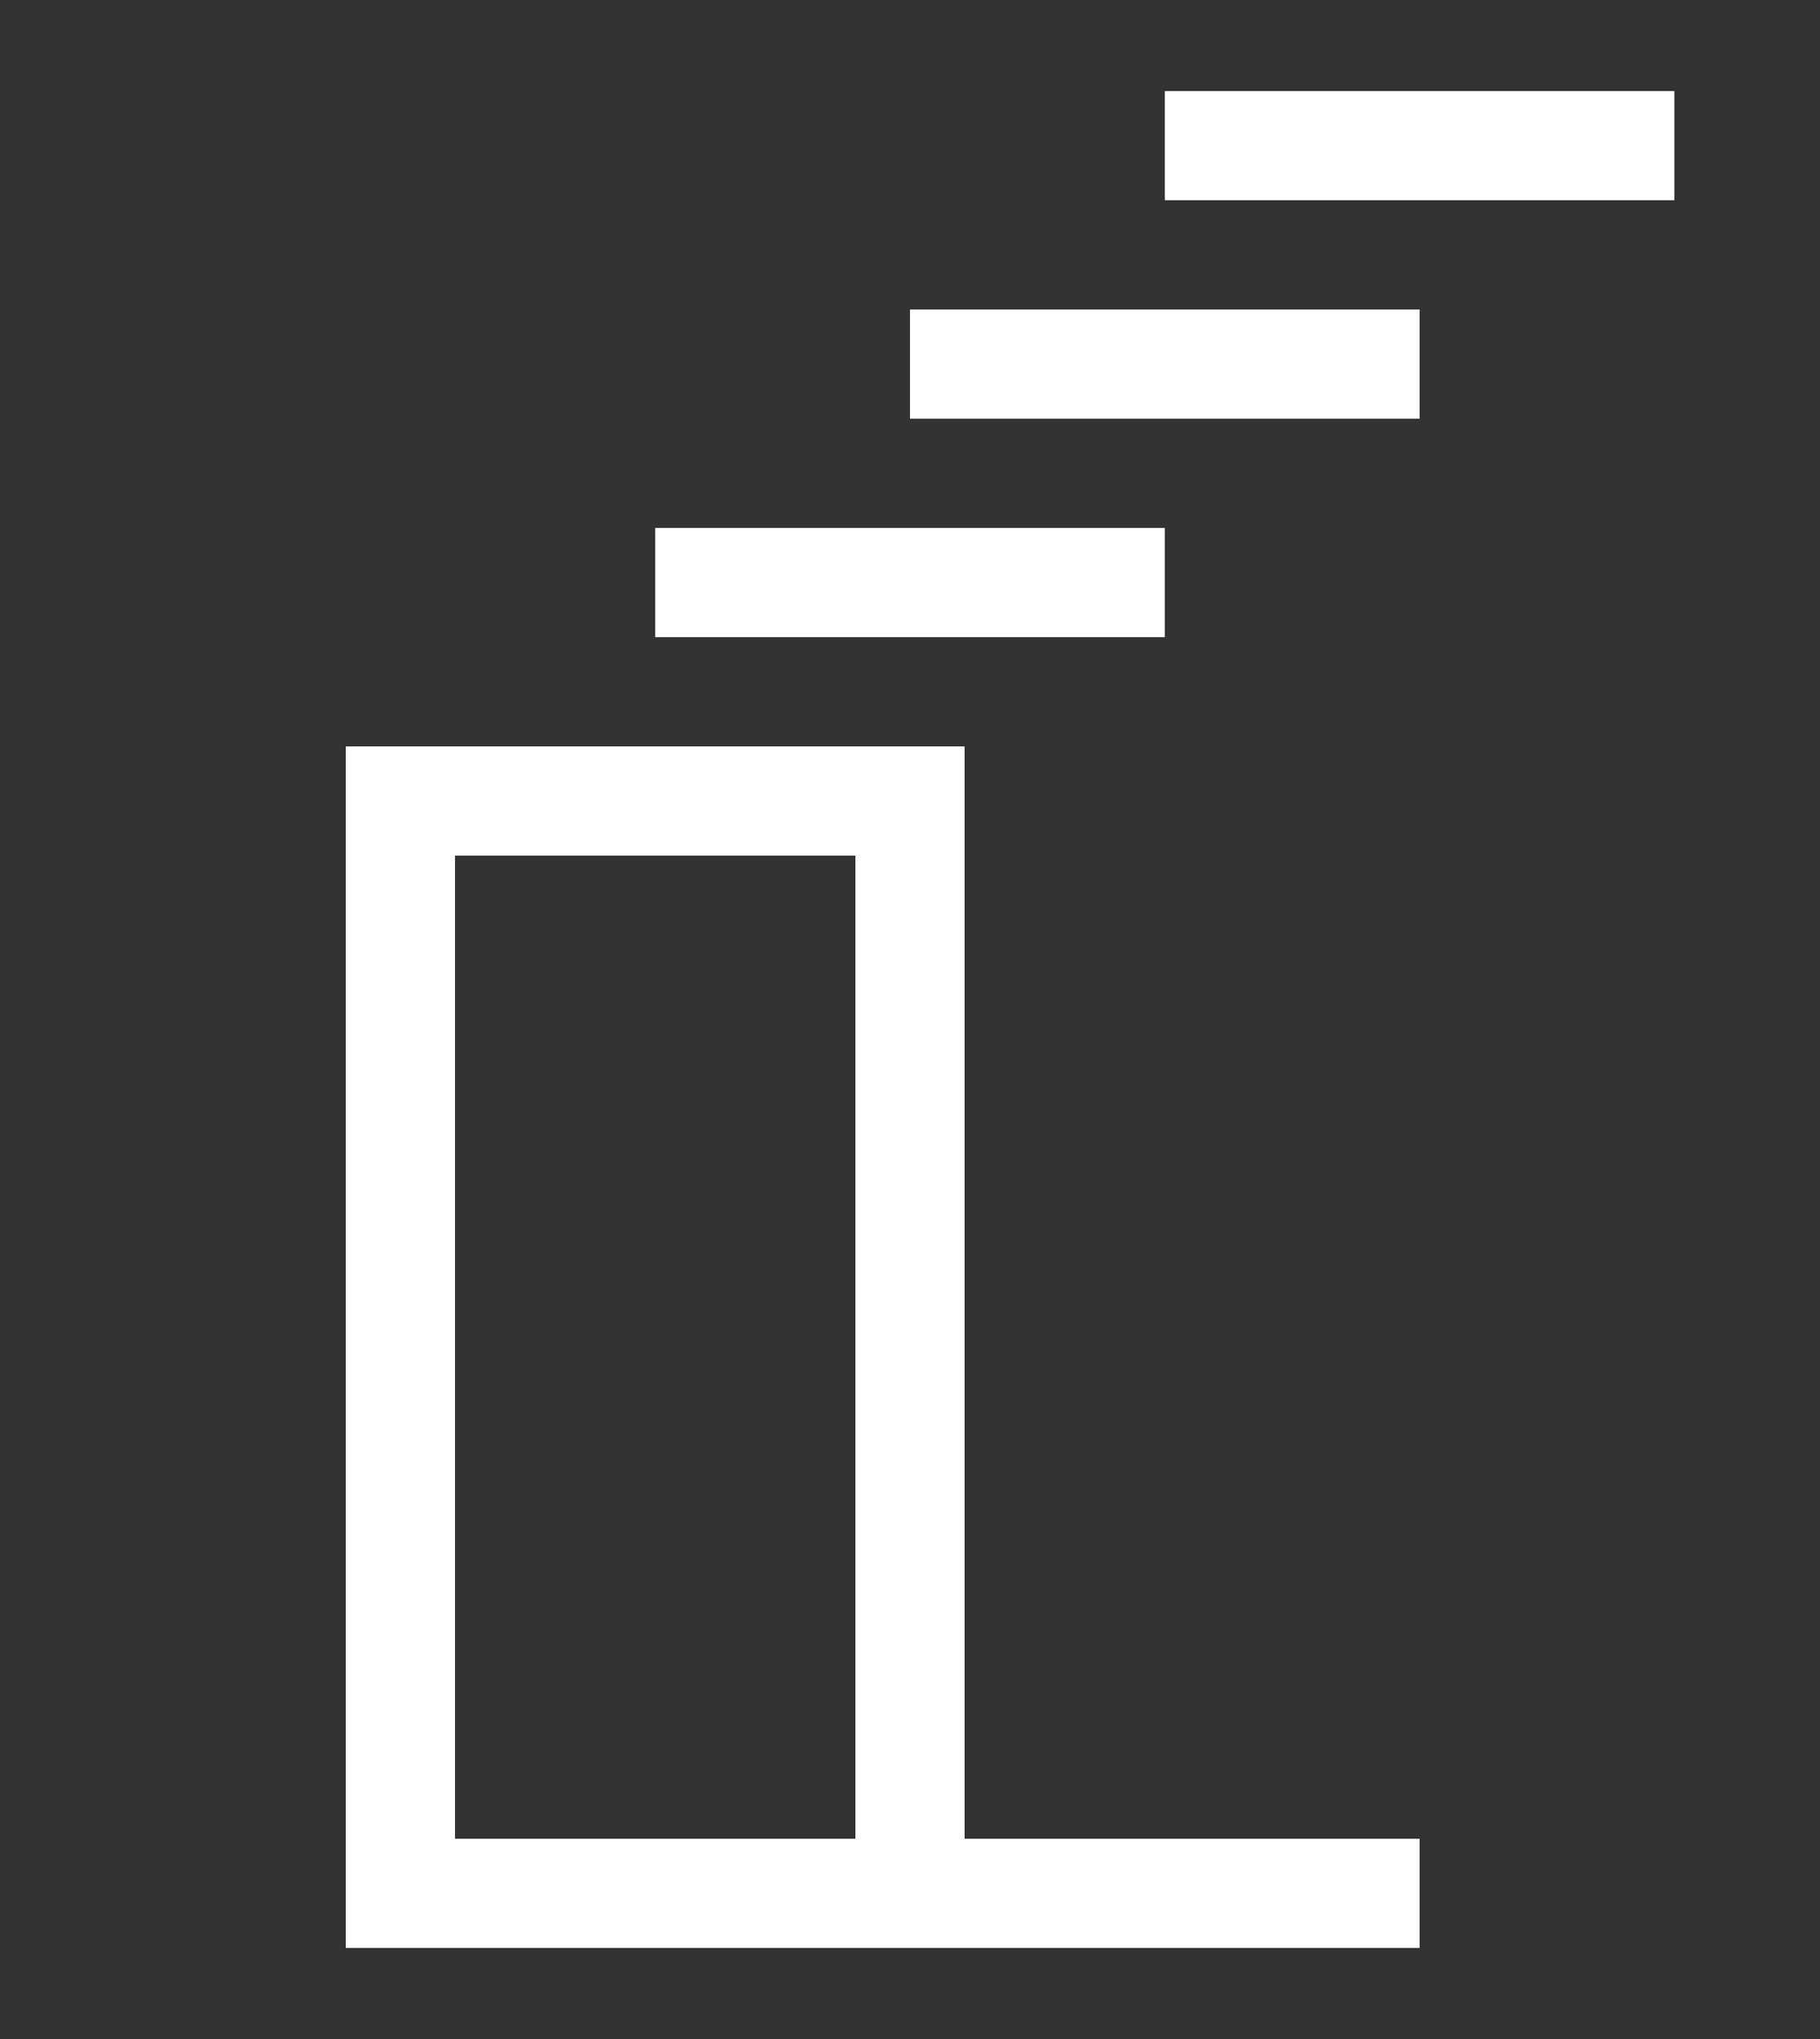 <?xml version="1.0" standalone="no"?>
<!DOCTYPE svg PUBLIC "-//W3C//DTD SVG 1.1//EN" "http://www.w3.org/Graphics/SVG/1.1/DTD/svg11.dtd">
<svg xml:space="default" width="250" height="280" xmlns="http://www.w3.org/2000/svg">
	<rect width="100%" height="100%" fill="#333333" stroke="none"/>
	<title>日本の地図記号 - 煙突</title>
	<rect fill="none" x="0" y="0" width="250" height="280" />
	<path fill="none" stroke="white" stroke-width="15px" 
		d="M 125 260 L 125 110 55 110 55 260 195 260"
	/>
	<line stroke="white" stroke-width="15px" x1="90" y1="80" x2="160" y2="80" />
	<line stroke="white" stroke-width="15px" x1="125" y1="50" x2="195" y2="50" />
	<line stroke="white" stroke-width="15px" x1="160" y1="20" x2="230" y2="20" />
</svg>
